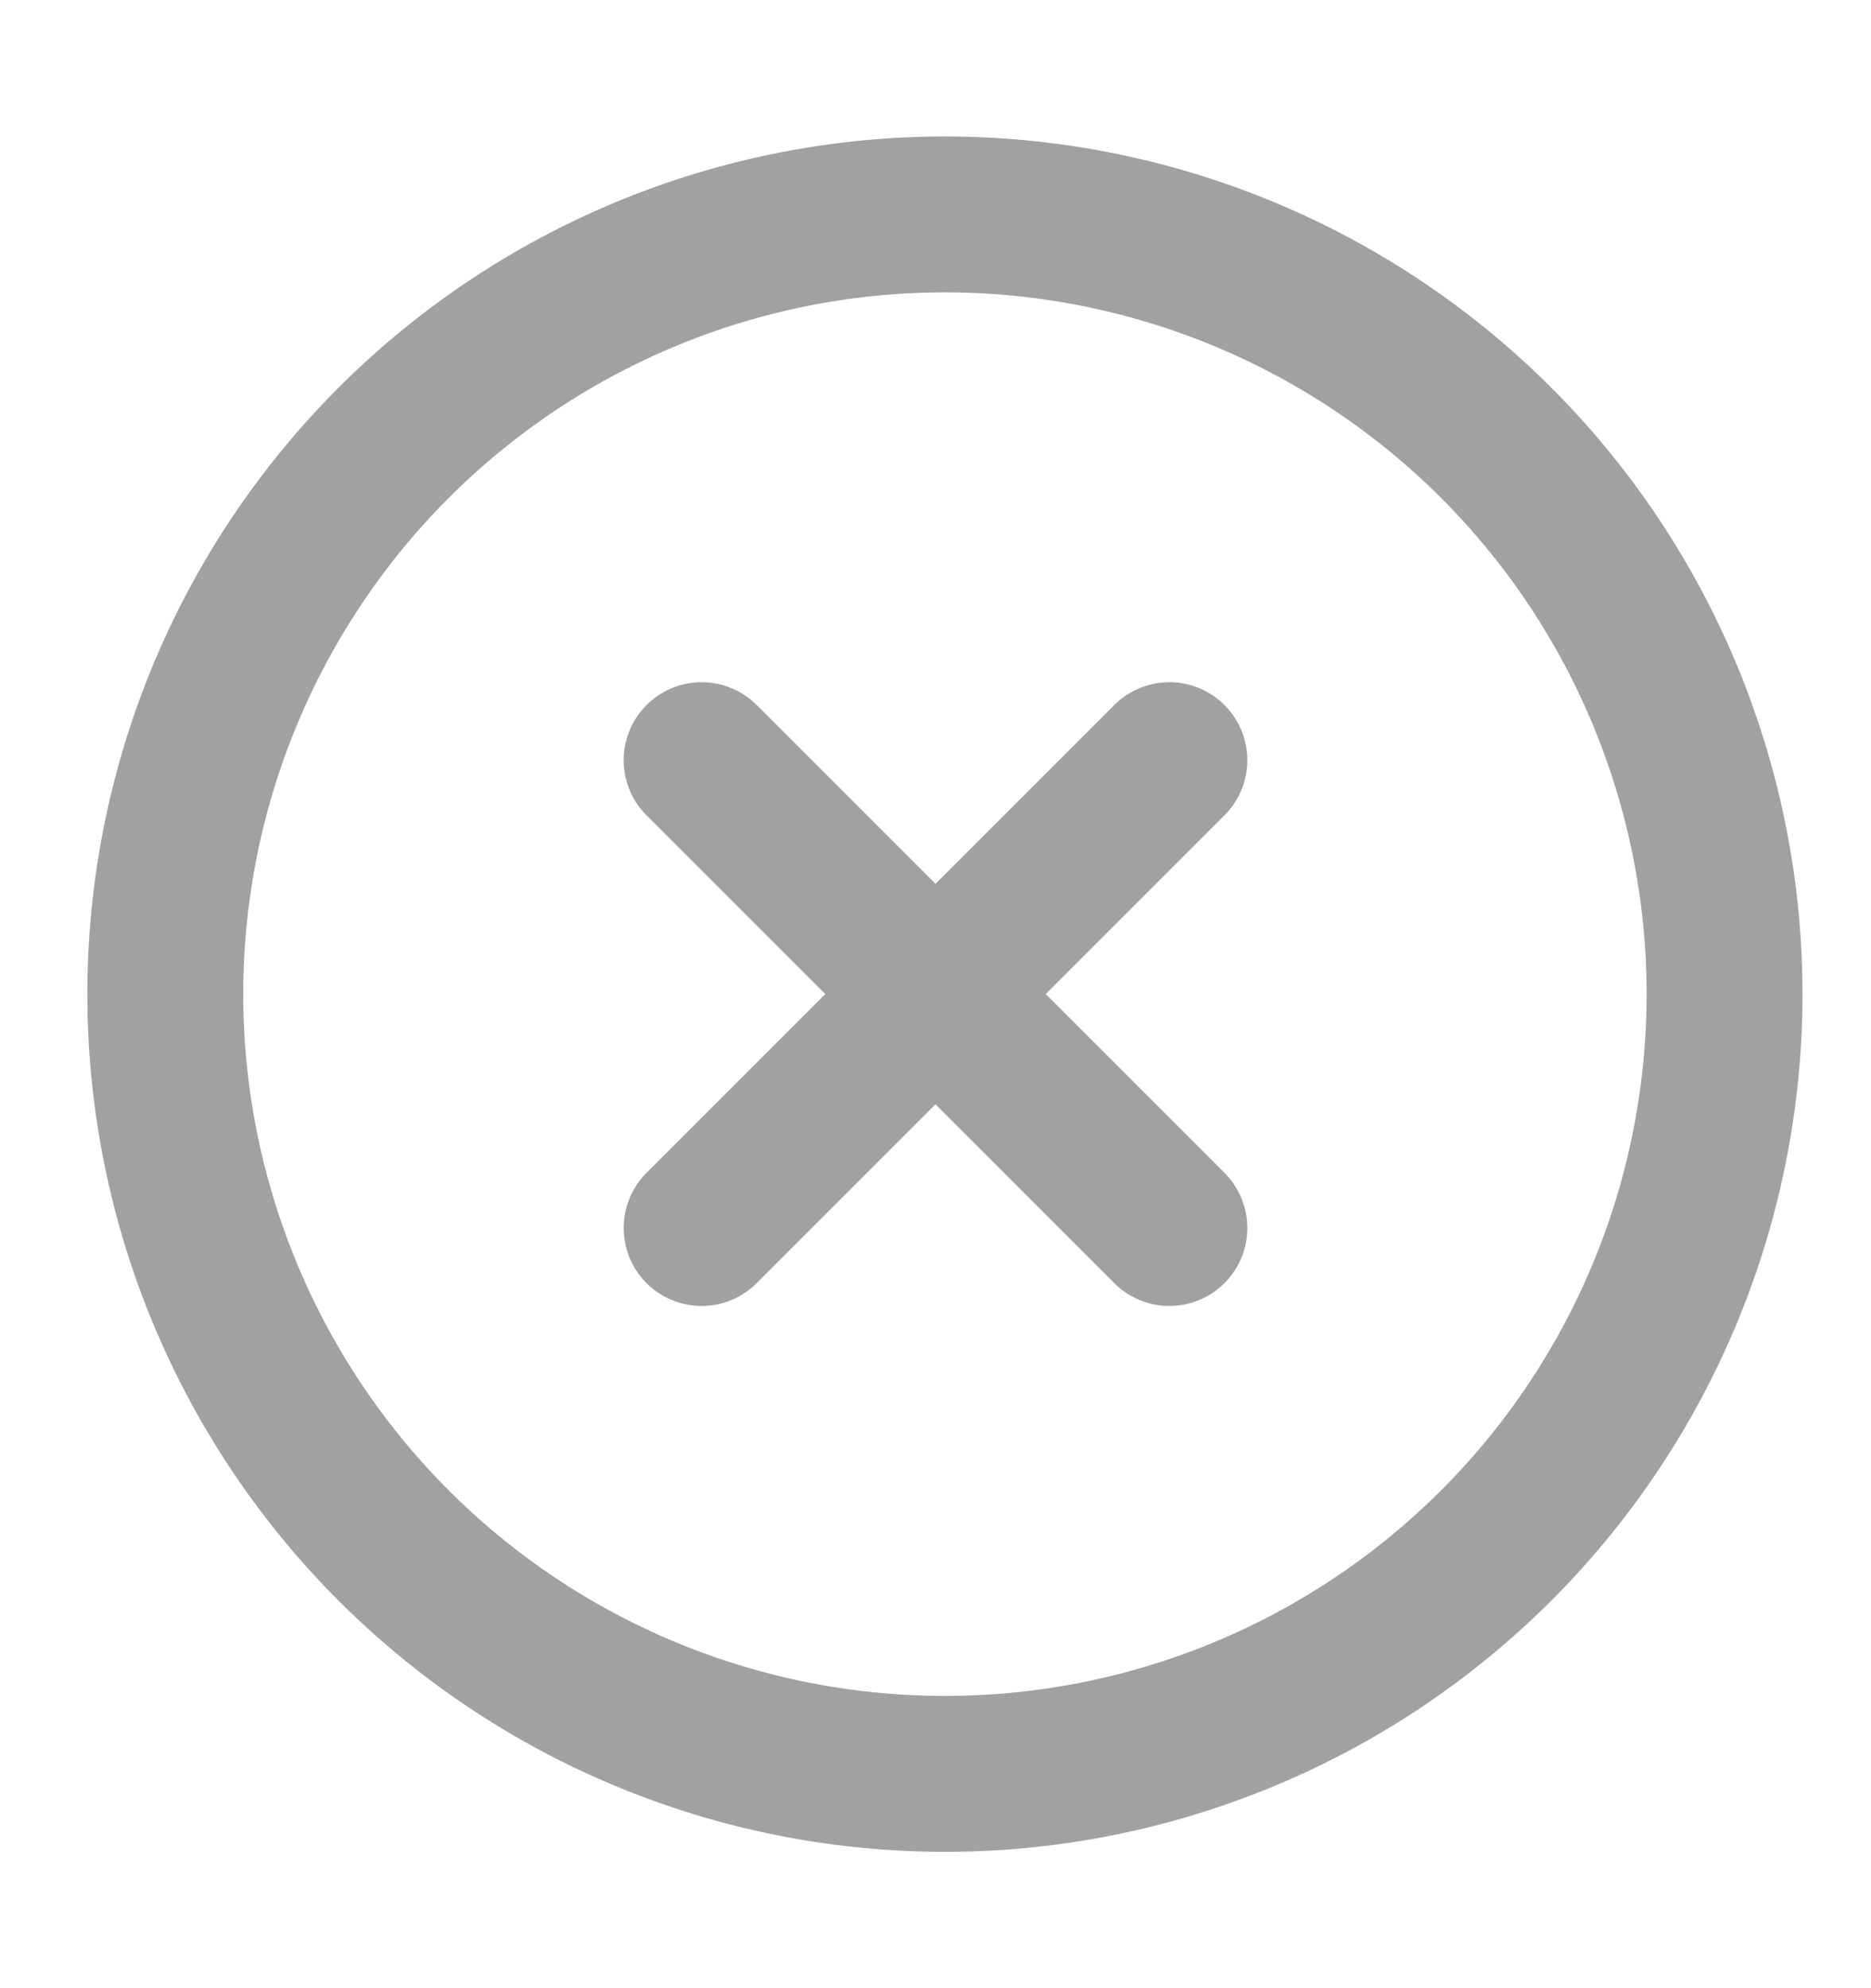 <svg width="16" height="17" fill="none" xmlns="http://www.w3.org/2000/svg"><path d="M7.999 15.167a6.667 6.667 0 100-13.333 6.667 6.667 0 000 13.333zM10 6.5l-4 4m0-4l4 4" stroke="#9FA1A3" stroke-width="1.333" stroke-linecap="round" stroke-linejoin="round"/></svg>